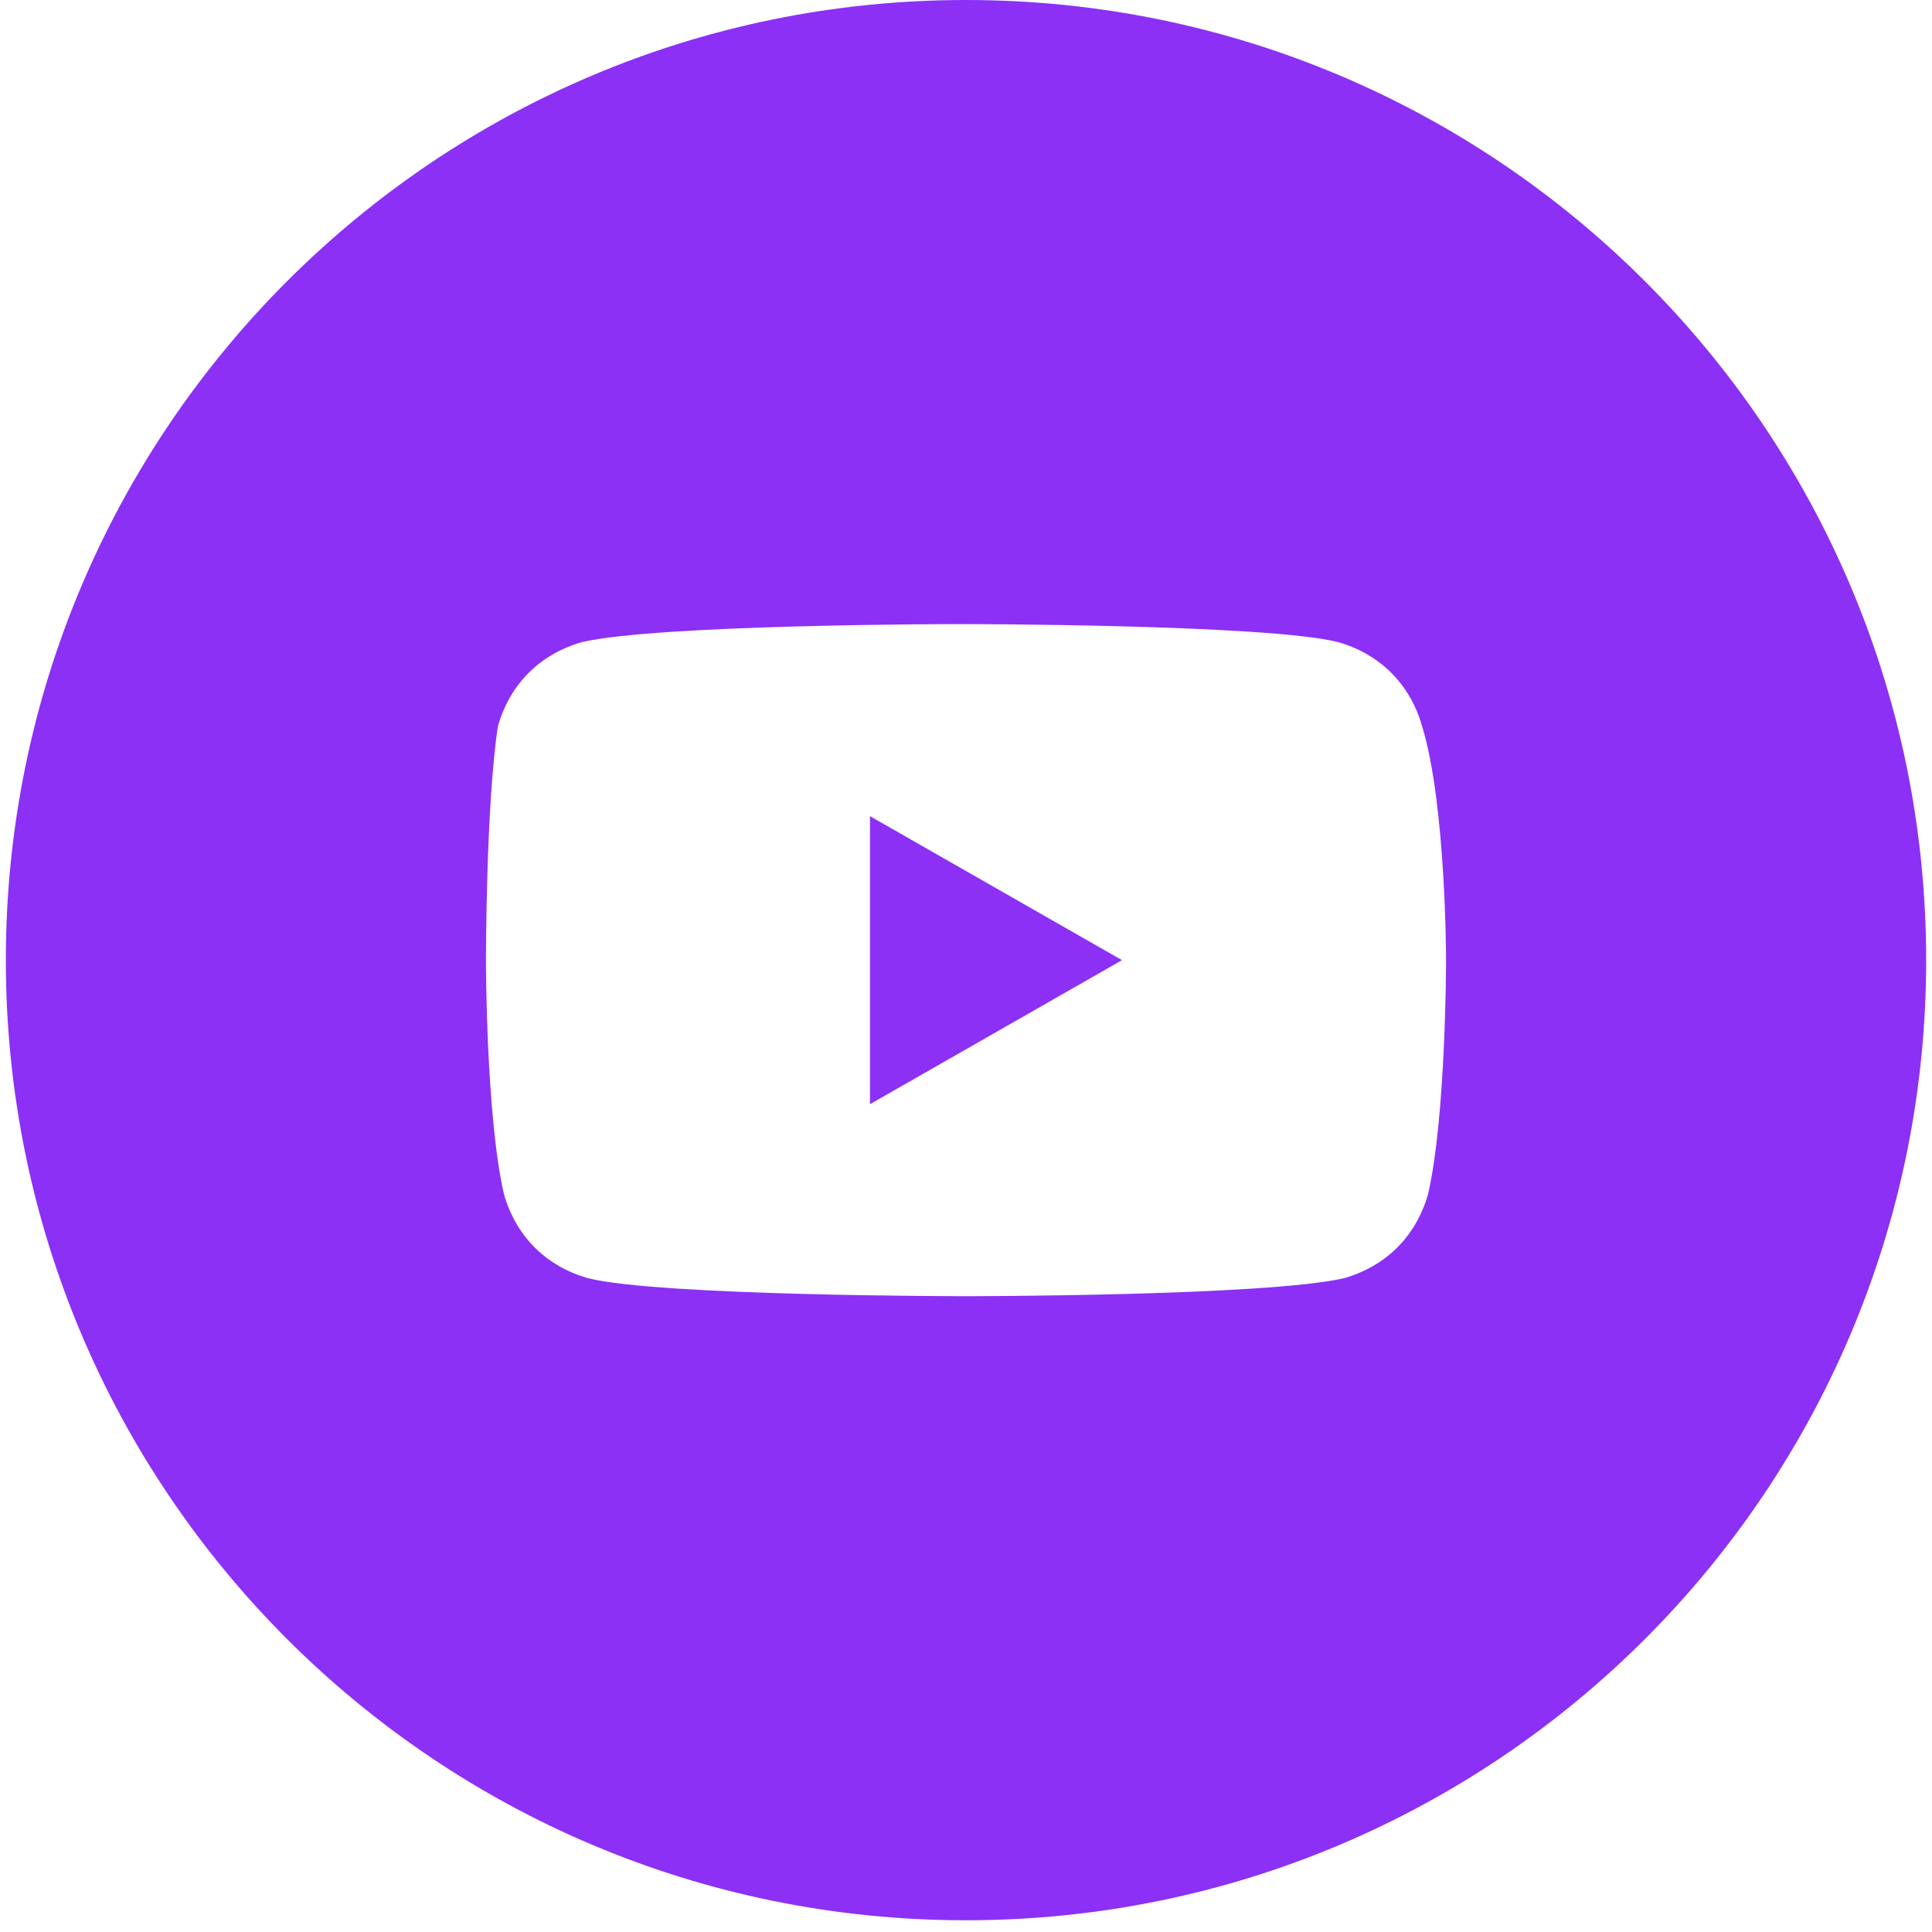 <svg width="44" height="44" viewBox="0 0 44 44" fill="none" xmlns="http://www.w3.org/2000/svg">
<path d="M25.553 21.867L19.813 18.587V25.147L25.553 21.867Z" fill="#8C30F5"/>
<path fill-rule="evenodd" clip-rule="evenodd" d="M0.133 21.867C0.133 9.79 9.923 0 22 0C34.077 0 43.867 9.79 43.867 21.867C43.867 33.943 34.077 43.733 22 43.733C9.923 43.733 0.133 33.943 0.133 21.867ZM30.473 14.623C31.43 14.897 32.113 15.58 32.387 16.537C32.933 18.313 32.933 21.867 32.933 21.867C32.933 21.867 32.933 25.42 32.523 27.197C32.25 28.153 31.567 28.837 30.61 29.11C28.833 29.52 22 29.52 22 29.52C22 29.52 15.03 29.52 13.39 29.11C12.433 28.837 11.75 28.153 11.477 27.197C11.067 25.42 11.067 21.867 11.067 21.867C11.067 21.867 11.067 18.313 11.34 16.537C11.613 15.58 12.297 14.897 13.253 14.623C15.03 14.213 21.863 14.213 21.863 14.213C21.863 14.213 28.833 14.213 30.473 14.623Z" fill="#8C30F5"/>
</svg>
